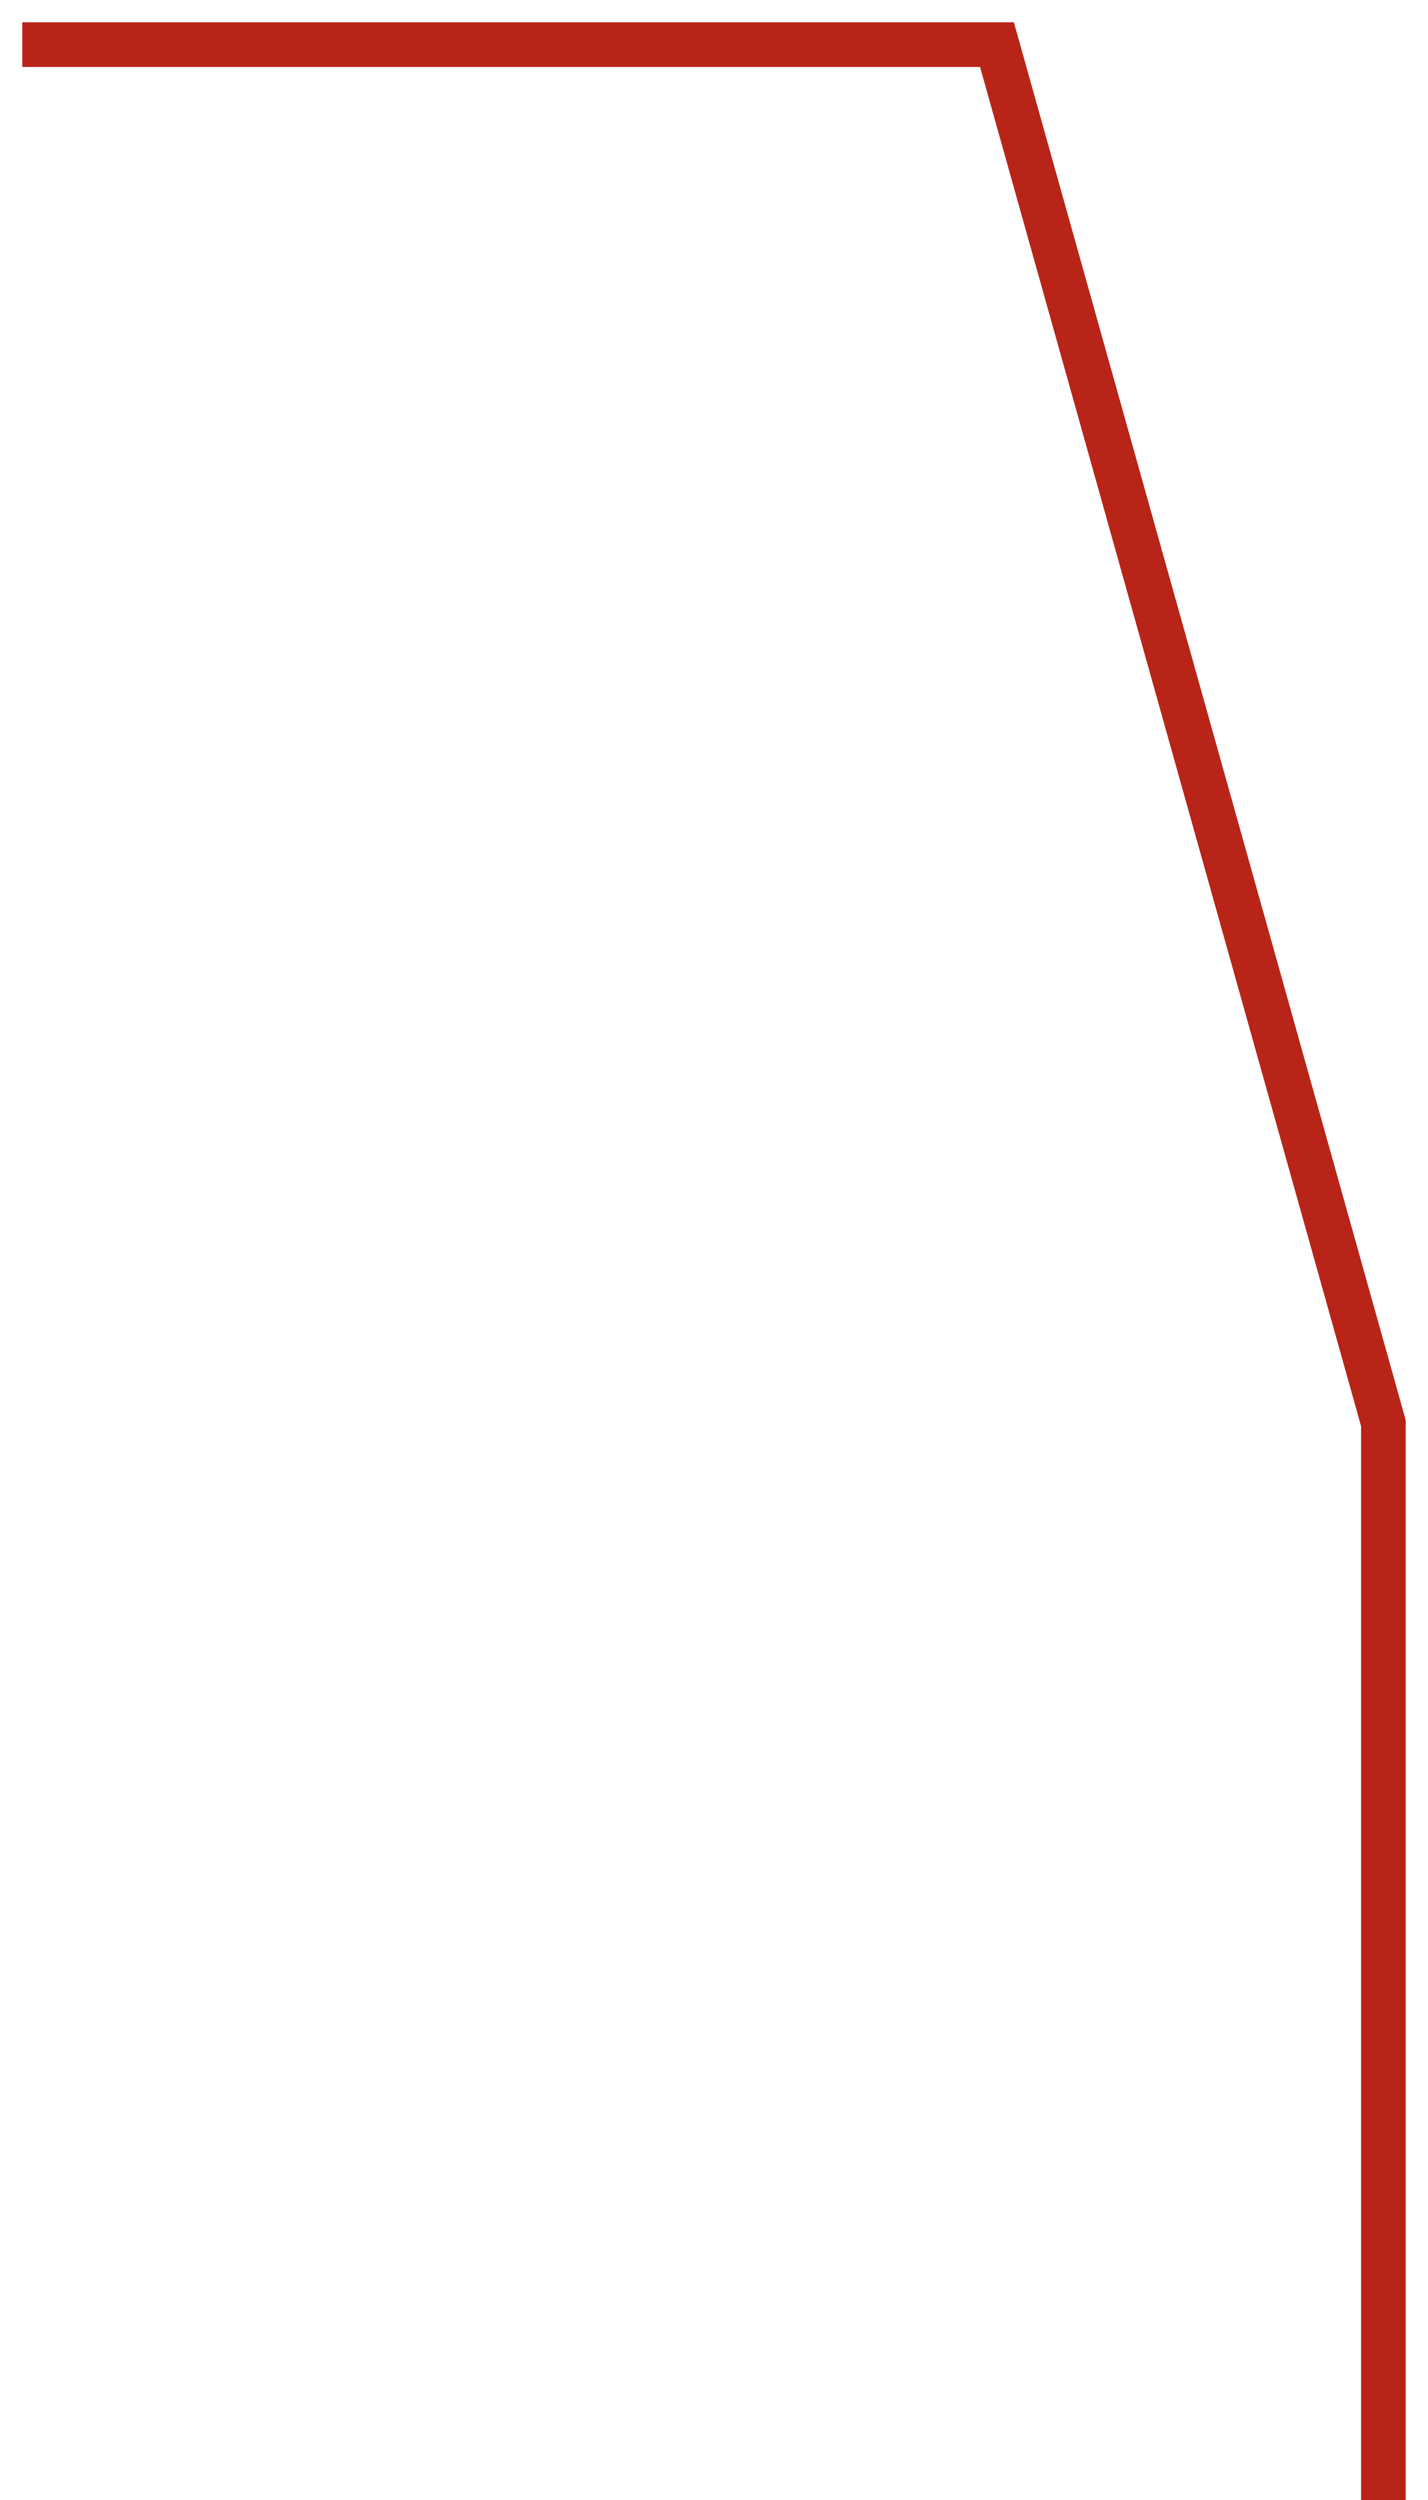 <svg width="32" height="56" viewBox="0 0 32 56" fill="none" xmlns="http://www.w3.org/2000/svg">
<g filter="url(#filter0_b_124_2669)">
<path d="M31 56V31.877L22.341 1H0.5" stroke="#B82418"/>
</g>
<defs>
<filter id="filter0_b_124_2669" x="-3.5" y="-3.5" width="39" height="63.5" filterUnits="userSpaceOnUse" color-interpolation-filters="sRGB">
<feFlood flood-opacity="0" result="BackgroundImageFix"/>
<feGaussianBlur in="BackgroundImage" stdDeviation="2"/>
<feComposite in2="SourceAlpha" operator="in" result="effect1_backgroundBlur_124_2669"/>
<feBlend mode="normal" in="SourceGraphic" in2="effect1_backgroundBlur_124_2669" result="shape"/>
</filter>
</defs>
</svg>
